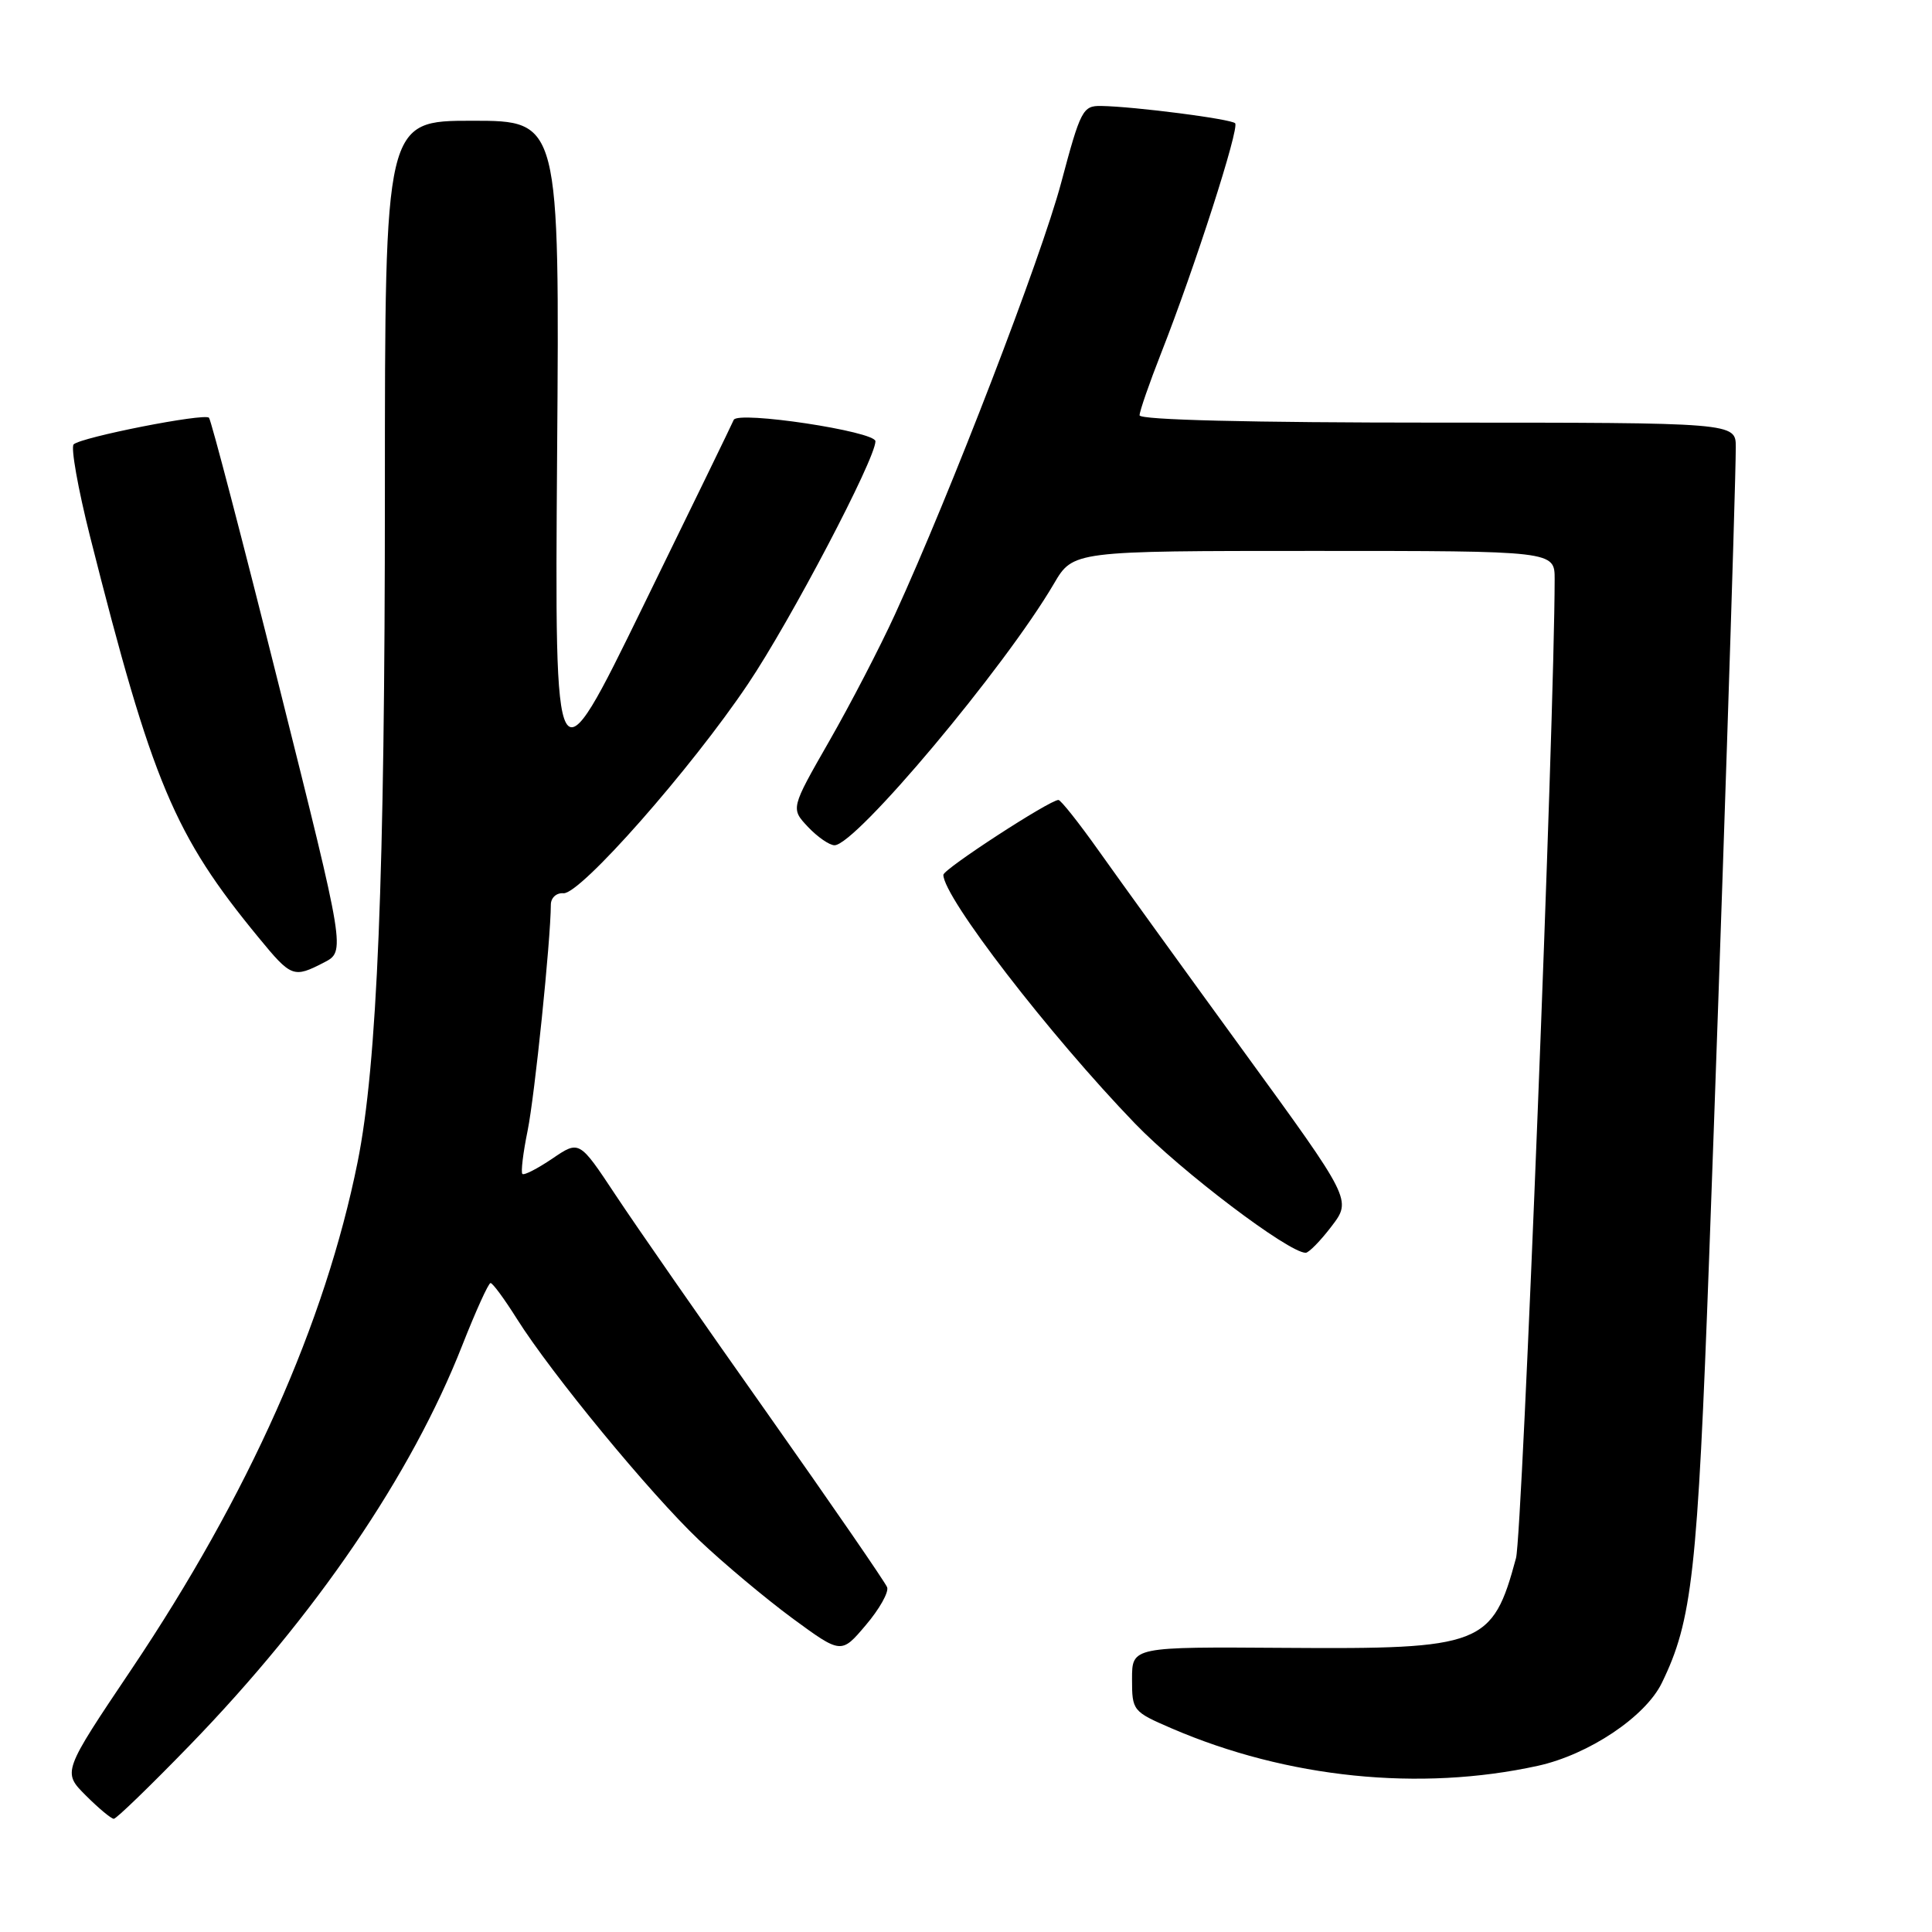 <?xml version="1.0" encoding="UTF-8" standalone="no"?>
<!DOCTYPE svg PUBLIC "-//W3C//DTD SVG 1.1//EN" "http://www.w3.org/Graphics/SVG/1.1/DTD/svg11.dtd" >
<svg xmlns="http://www.w3.org/2000/svg" xmlns:xlink="http://www.w3.org/1999/xlink" version="1.1" viewBox="0 0 256 256">
 <g >
 <path fill="currentColor"
d=" M 25.15 231.25 C 41.82 214.06 54.52 195.42 61.25 178.27 C 63.04 173.73 64.72 170.01 65.00 170.01 C 65.28 170.00 66.85 172.14 68.49 174.75 C 73.11 182.08 86.12 197.88 92.63 204.07 C 95.86 207.14 101.42 211.79 104.98 214.42 C 111.47 219.18 111.47 219.18 114.72 215.34 C 116.52 213.23 117.79 210.97 117.55 210.32 C 117.31 209.68 110.18 199.33 101.71 187.32 C 93.23 175.32 84.15 162.26 81.53 158.29 C 76.76 151.09 76.76 151.09 73.19 153.52 C 71.22 154.85 69.44 155.77 69.22 155.55 C 69.00 155.34 69.31 152.76 69.91 149.83 C 70.85 145.21 72.97 124.61 72.99 119.86 C 73.00 118.95 73.74 118.28 74.66 118.36 C 76.87 118.55 91.58 101.86 99.12 90.62 C 104.76 82.23 116.00 60.81 116.00 58.47 C 116.00 57.16 97.73 54.40 97.22 55.64 C 97.03 56.11 91.61 67.26 85.18 80.40 C 73.50 104.30 73.50 104.30 73.82 60.15 C 74.15 16.00 74.15 16.00 62.57 16.00 C 51.00 16.00 51.00 16.00 51.00 65.27 C 51.00 116.22 49.99 141.08 47.38 154.00 C 43.09 175.31 32.93 198.09 17.44 221.16 C 8.27 234.81 8.27 234.81 11.37 237.91 C 13.07 239.61 14.74 241.00 15.08 241.00 C 15.42 241.00 19.95 236.61 25.15 231.25 Z  M 203.77 233.98 C 210.51 232.50 218.02 227.48 220.20 223.00 C 224.23 214.73 224.93 208.49 226.47 166.63 C 228.07 123.26 229.99 64.73 230.00 59.25 C 230.00 56.00 230.00 56.00 190.50 56.00 C 165.54 56.00 151.00 55.64 151.00 55.03 C 151.00 54.49 152.29 50.78 153.86 46.78 C 158.29 35.52 164.27 16.94 163.66 16.33 C 163.09 15.76 150.38 14.12 145.91 14.04 C 143.47 14.00 143.18 14.57 140.60 24.25 C 137.95 34.18 125.98 65.27 118.59 81.41 C 116.60 85.76 112.68 93.32 109.87 98.22 C 104.77 107.13 104.77 107.13 107.06 109.57 C 108.32 110.90 109.90 112.00 110.58 112.00 C 113.38 112.00 133.14 88.45 139.64 77.36 C 142.19 73.00 142.19 73.00 174.10 73.00 C 206.00 73.00 206.00 73.00 206.00 76.75 C 205.98 95.41 201.72 203.32 200.88 206.45 C 197.77 218.02 196.42 218.54 170.25 218.35 C 150.00 218.21 150.00 218.21 150.00 222.48 C 150.00 226.68 150.09 226.79 155.25 229.02 C 170.57 235.62 188.13 237.41 203.77 233.98 Z  M 176.44 162.49 C 179.11 158.99 179.11 158.99 164.74 139.24 C 156.84 128.38 148.23 116.46 145.60 112.75 C 142.97 109.04 140.56 106.00 140.25 106.00 C 139.09 106.00 125.00 115.16 125.00 115.92 C 125.00 118.88 139.02 137.08 150.39 148.87 C 156.53 155.23 170.75 166.00 173.01 166.00 C 173.42 166.00 174.97 164.42 176.44 162.49 Z  M 42.94 127.53 C 45.78 126.06 45.78 126.06 36.99 90.97 C 32.16 71.67 27.97 55.64 27.69 55.35 C 27.05 54.72 10.79 57.92 9.76 58.88 C 9.36 59.26 10.33 64.73 11.92 71.04 C 20.18 103.74 23.09 110.65 34.28 124.25 C 38.61 129.52 38.89 129.62 42.94 127.53 Z "/>
</g>
</svg>